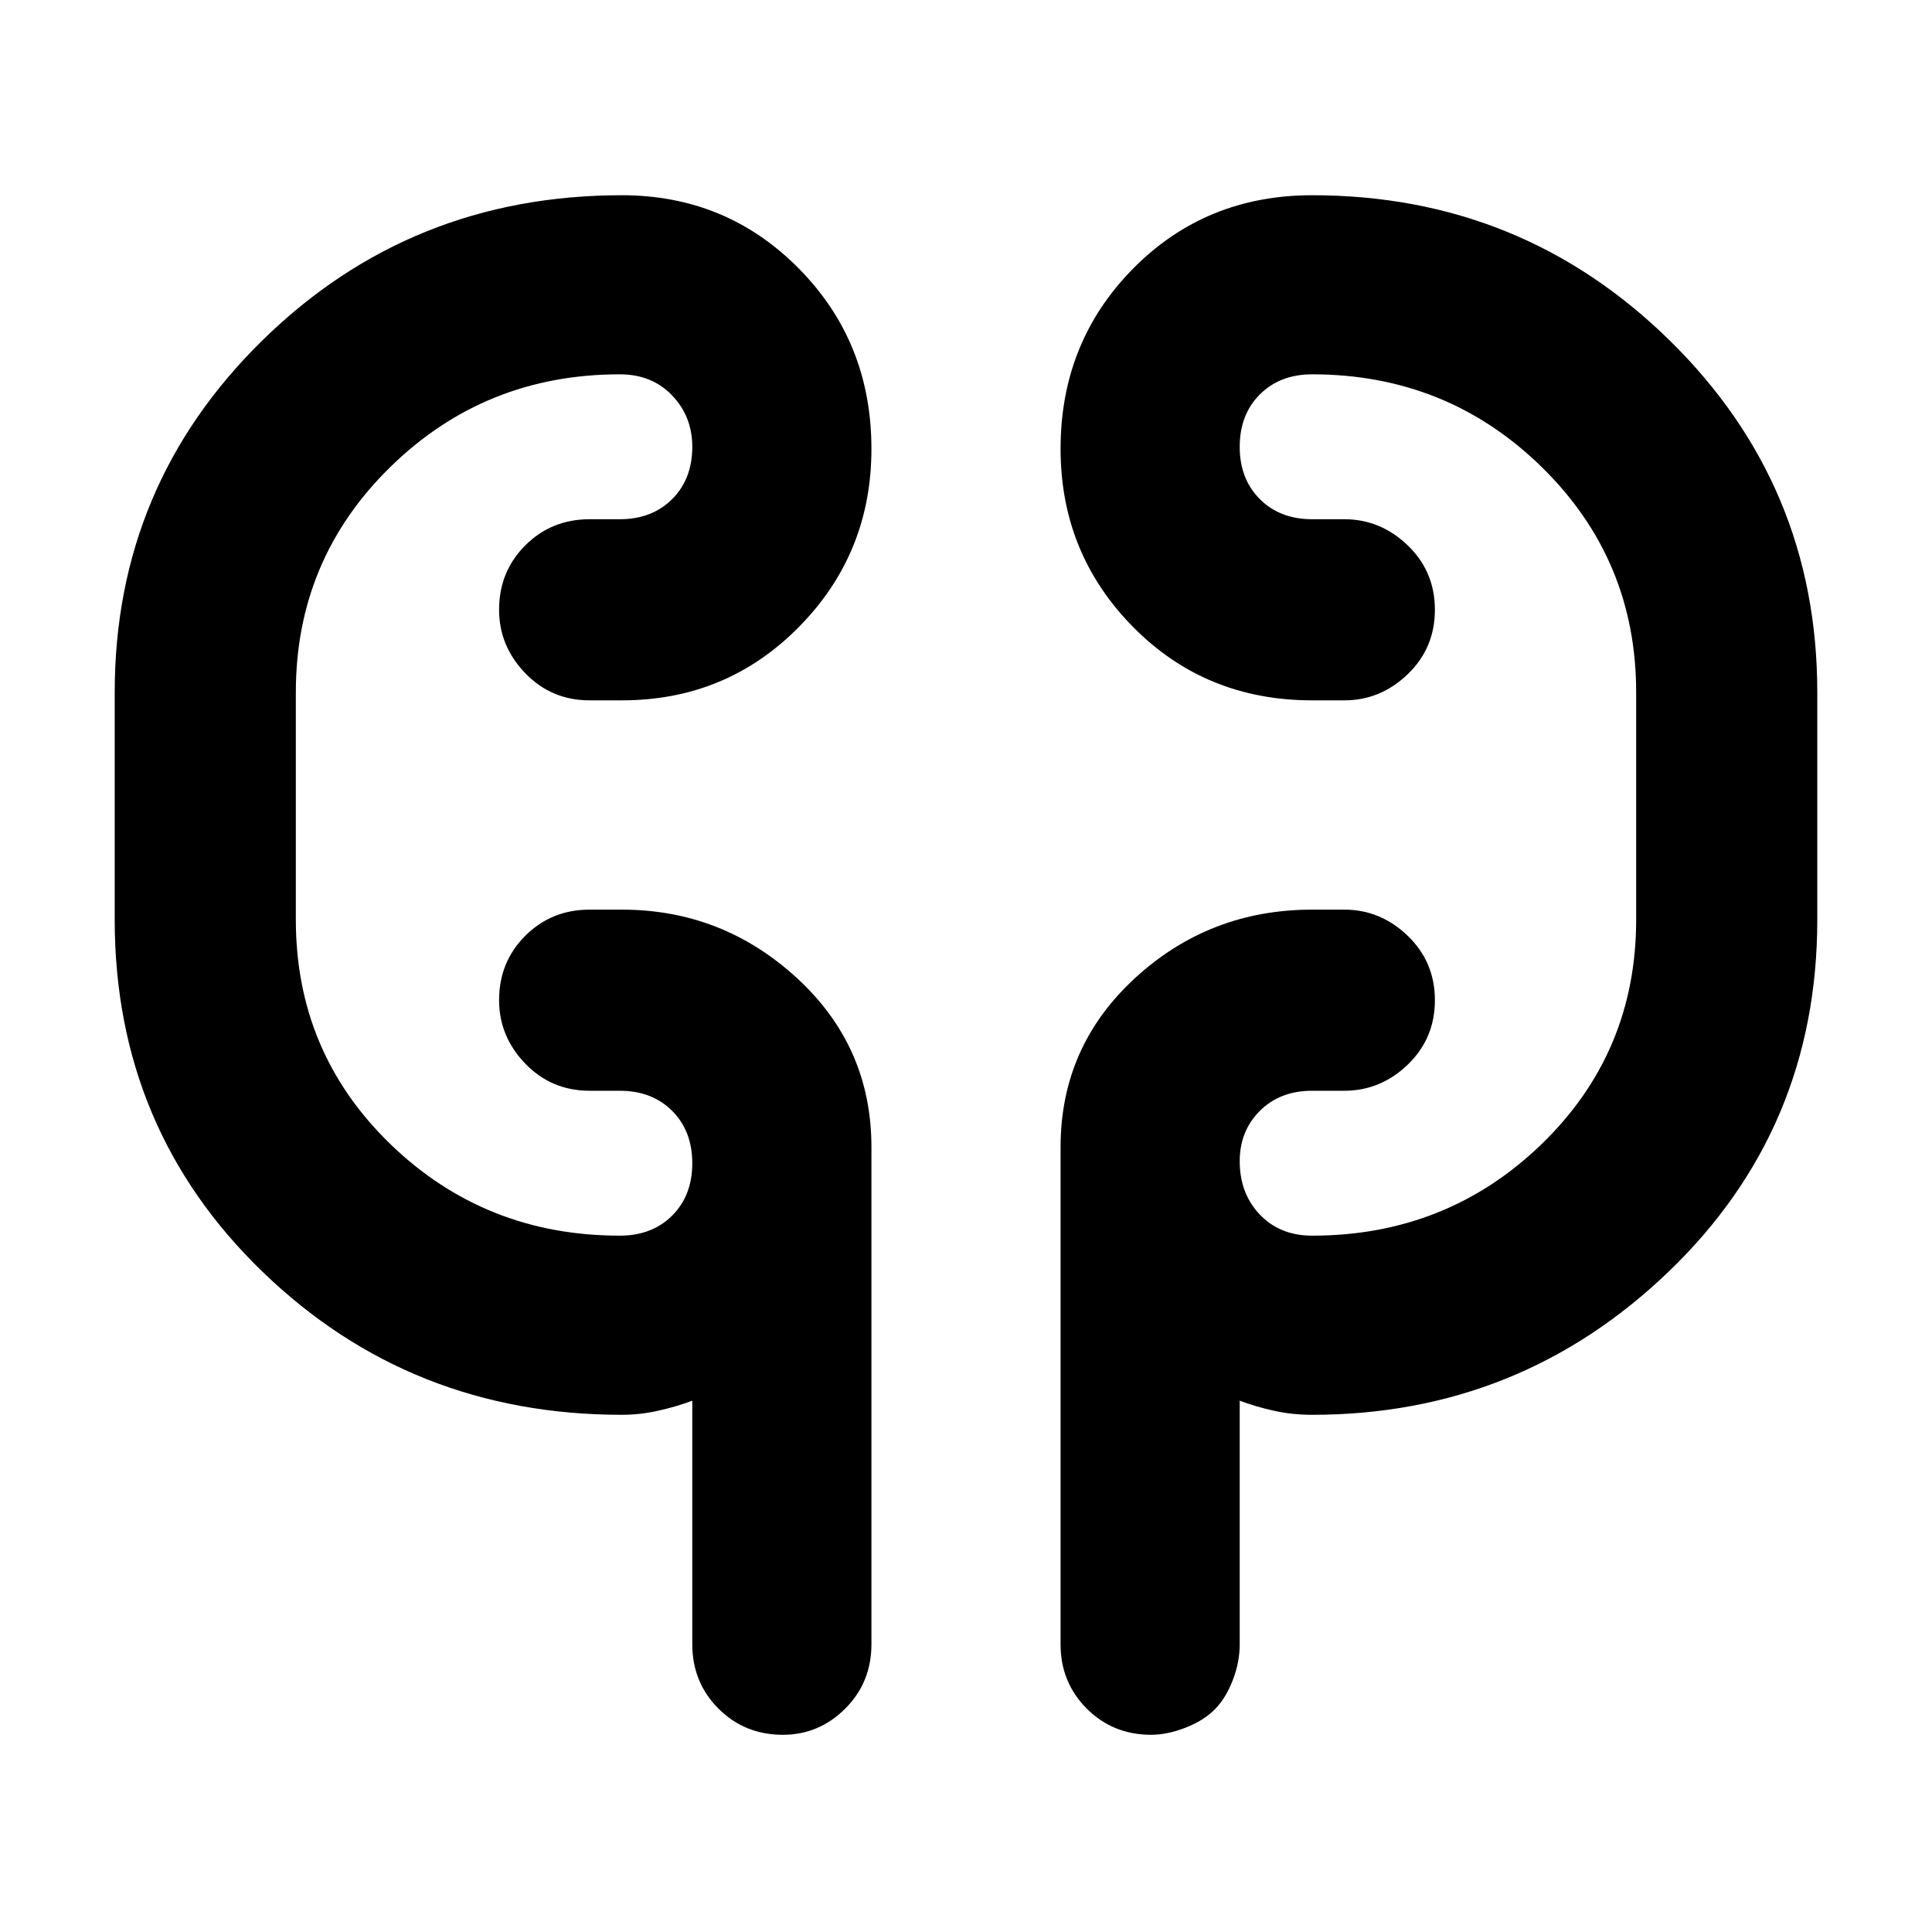 <svg xmlns="http://www.w3.org/2000/svg" height="40" width="40"><path d="M12.875 29.292q-4.375 0-7.437-2.959-3.063-2.958-3.063-7.291v-4.709q0-4.291 3.063-7.291 3.062-3 7.437-3 2.167 0 3.667 1.521 1.5 1.52 1.5 3.729 0 2.166-1.5 3.687T12.875 14.5h-.667q-.791 0-1.333-.562-.542-.563-.542-1.313 0-.792.542-1.333.542-.542 1.333-.542h.625q.667 0 1.084-.417.416-.416.416-1.083 0-.625-.416-1.062-.417-.438-1.084-.438-2.791 0-4.75 1.917-1.958 1.916-1.958 4.666v4.709q0 2.75 1.958 4.646 1.959 1.895 4.75 1.895.667 0 1.084-.416.416-.417.416-1.084 0-.666-.416-1.083-.417-.417-1.084-.417h-.625q-.791 0-1.333-.562-.542-.563-.542-1.313 0-.791.542-1.333.542-.542 1.333-.542h.667q2.083 0 3.625 1.417 1.542 1.417 1.542 3.5v10.292q0 .791-.542 1.333-.542.542-1.292.542-.791 0-1.333-.542-.542-.542-.542-1.333V29q-.333.125-.708.208-.375.084-.75.084Zm14.292 0q-.417 0-.792-.084-.375-.083-.708-.208v5.042q0 .375-.146.75t-.375.604q-.229.229-.604.375t-.709.146q-.791 0-1.333-.542-.542-.542-.542-1.333V23.75q0-2.083 1.542-3.5 1.542-1.417 3.667-1.417h.666q.75 0 1.313.542.562.542.562 1.333 0 .792-.562 1.334-.563.541-1.313.541h-.666q-.667 0-1.084.417-.416.417-.416 1.042 0 .666.416 1.104.417.437 1.084.437 2.791 0 4.75-1.895 1.958-1.896 1.958-4.646v-4.709q0-2.75-1.958-4.666-1.959-1.917-4.75-1.917-.667 0-1.084.417-.416.416-.416 1.083t.416 1.083q.417.417 1.084.417h.666q.75 0 1.313.542.562.541.562 1.333 0 .792-.562 1.333-.563.542-1.313.542h-.666q-2.209 0-3.709-1.521t-1.5-3.687q0-2.209 1.5-3.729 1.5-1.521 3.709-1.521 4.333 0 7.395 3 3.063 3 3.063 7.291v4.709q0 4.333-3.083 7.291-3.084 2.959-7.375 2.959ZM6.125 18.583V14.75Zm27.75-3.833v4.292Z"/></svg>
